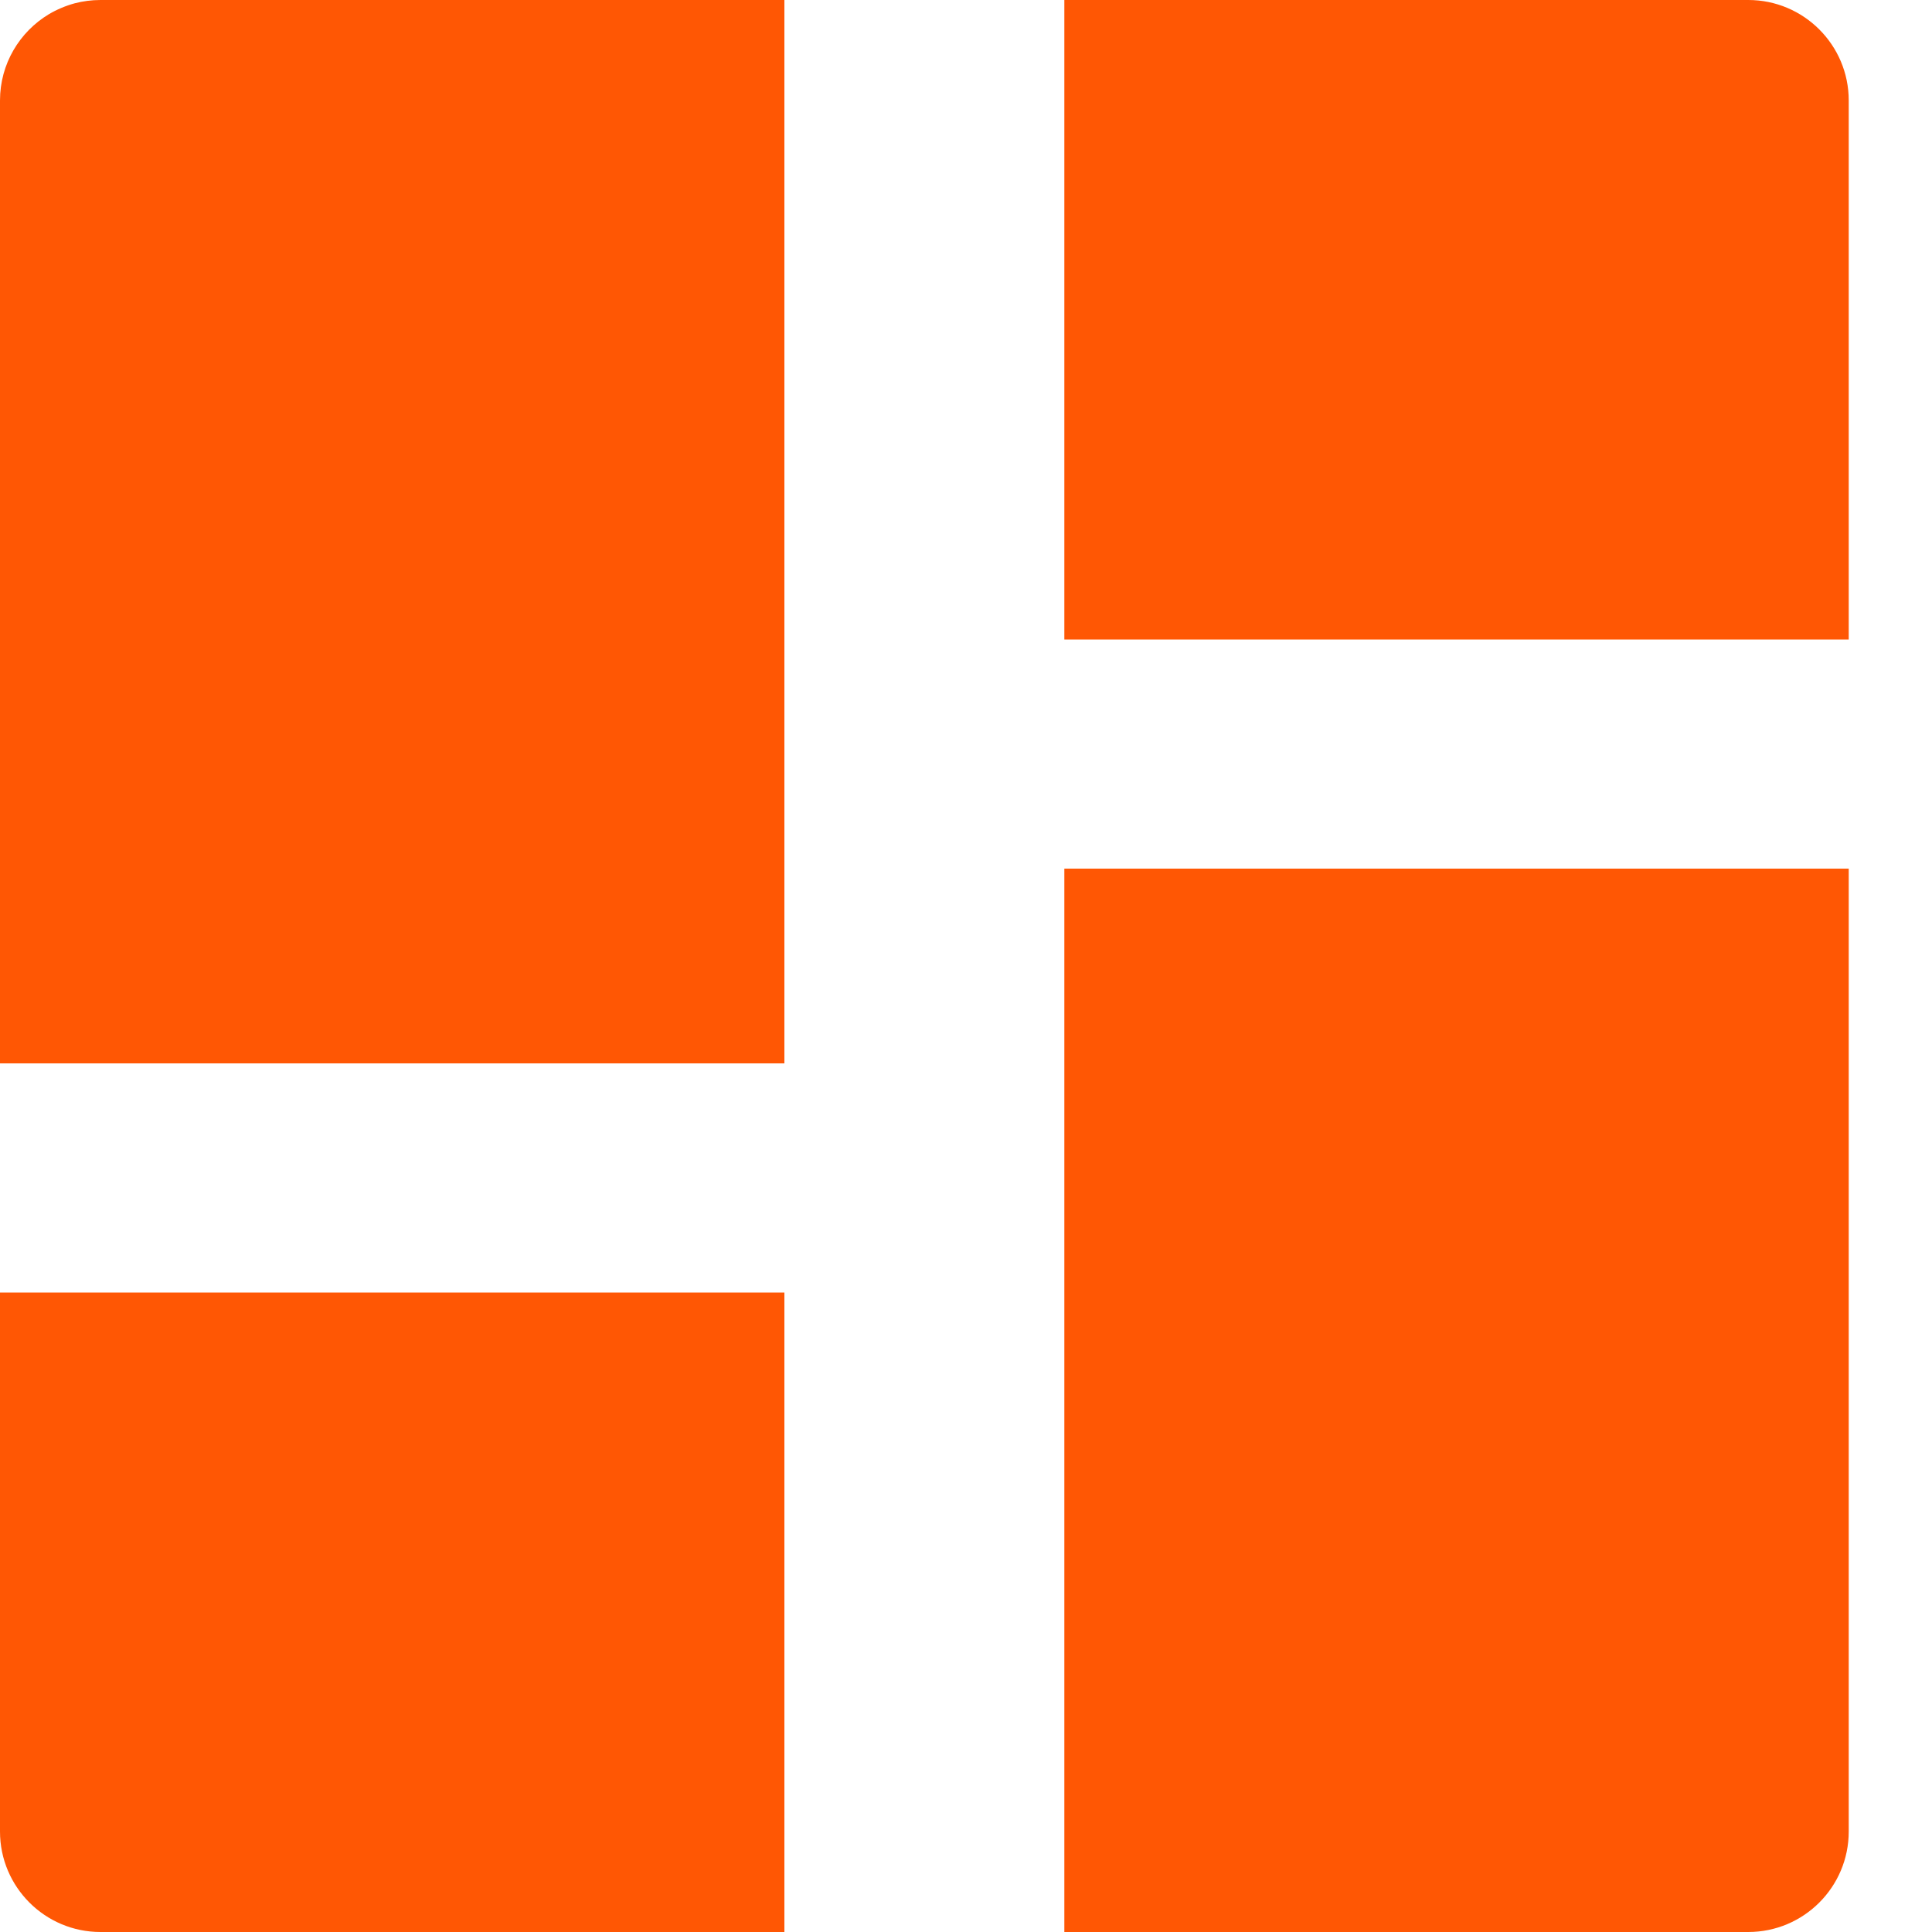 <svg width="20" height="20" viewBox="0 0 20 20" fill="none" xmlns="http://www.w3.org/2000/svg">
<path fill-rule="evenodd" clip-rule="evenodd" d="M0.774 0.034C0.679 0.06 0.589 0.098 0.506 0.147C0.203 0.329 0 0.661 0 1.04V11.008H8.12V0H1.04C0.948 0 0.859 0.012 0.774 0.034ZM18.098 0H11.018V6.62H19.138V1.04C19.138 0.466 18.672 0 18.098 0ZM0 13.38H8.12V20H1.04C0.466 20 0 19.534 0 18.96V13.38ZM19.138 8.992H11.018V20H18.098C18.672 20 19.138 19.534 19.138 18.96V8.992Z" fill="#FF5704"/>
</svg>
